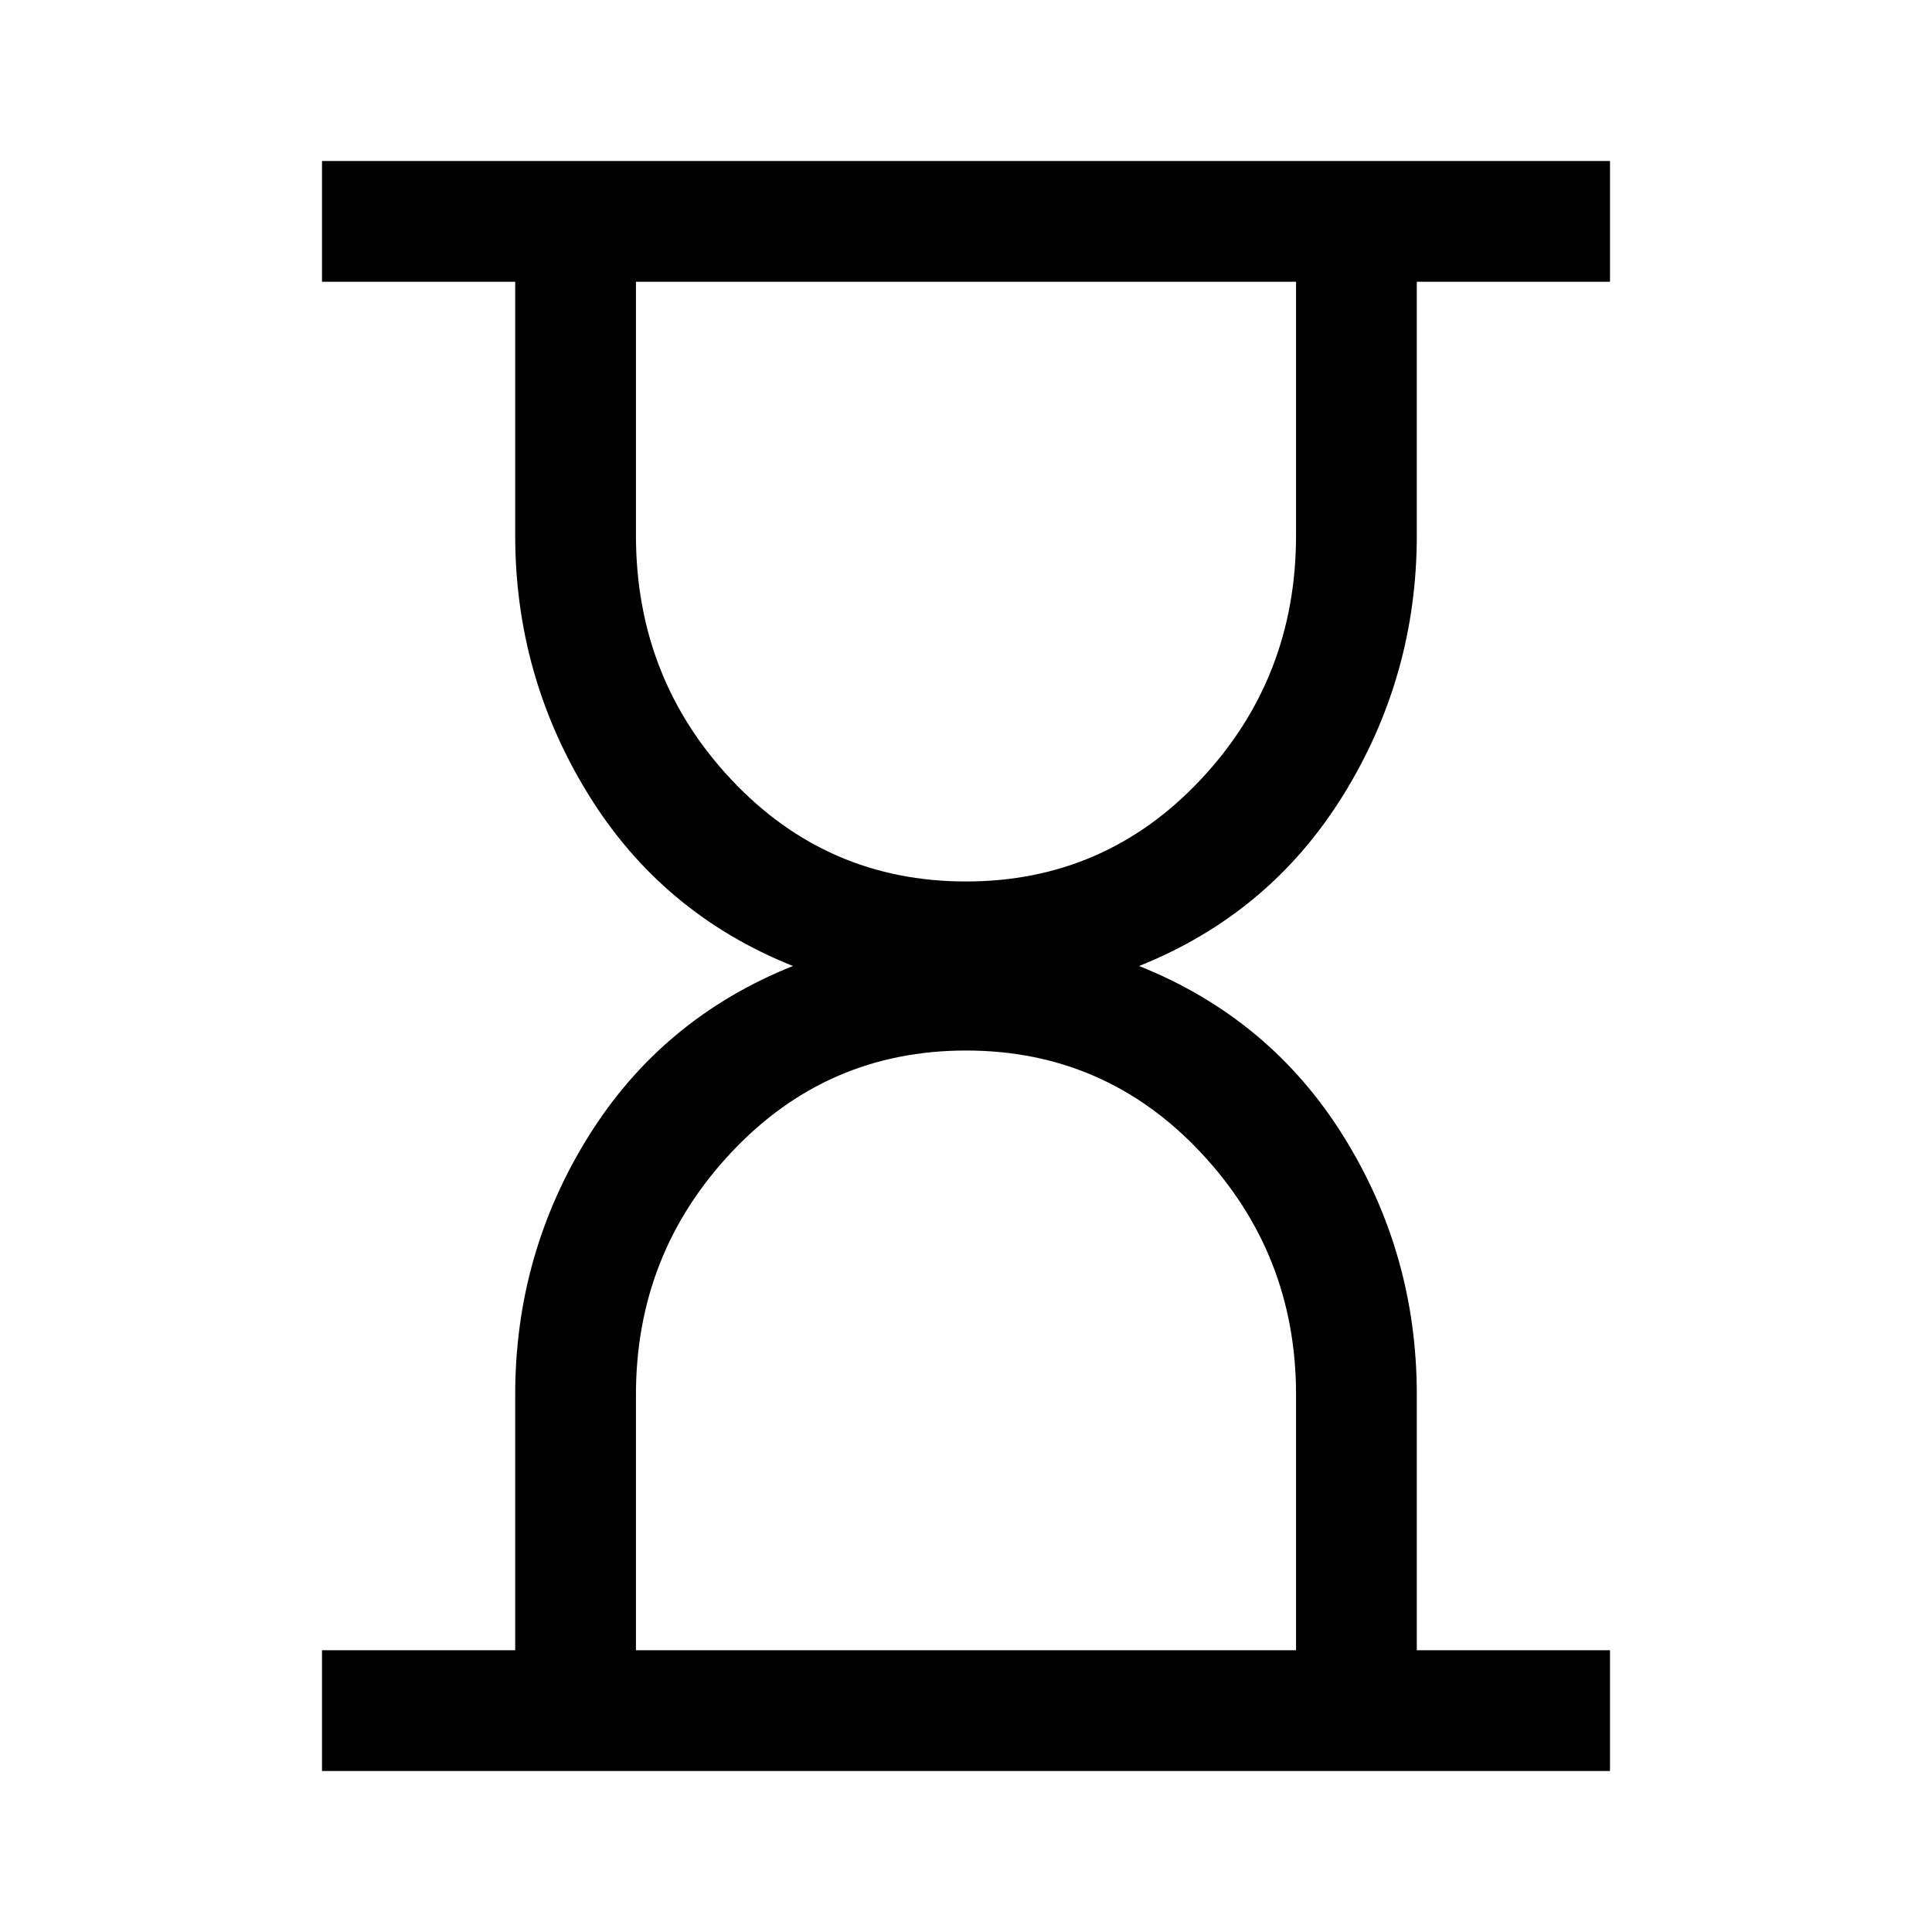 <svg xmlns="http://www.w3.org/2000/svg" width="48" height="48" viewBox="0 96 960 960"><path d="M316 916h328V789q0-70-47.5-120.5T480 618q-69 0-116.5 50.5T316 789v127Zm164-382q69 0 116.5-50.5T644 362V236H316v126q0 71 47.5 121.5T480 534ZM160 976v-60h96V789q0-70 36.5-128.5T394 576q-65-26-101.5-85T256 362V236h-96v-60h640v60h-96v126q0 70-36.5 129T566 576q65 26 101.5 84.5T704 789v127h96v60H160Z"/></svg>